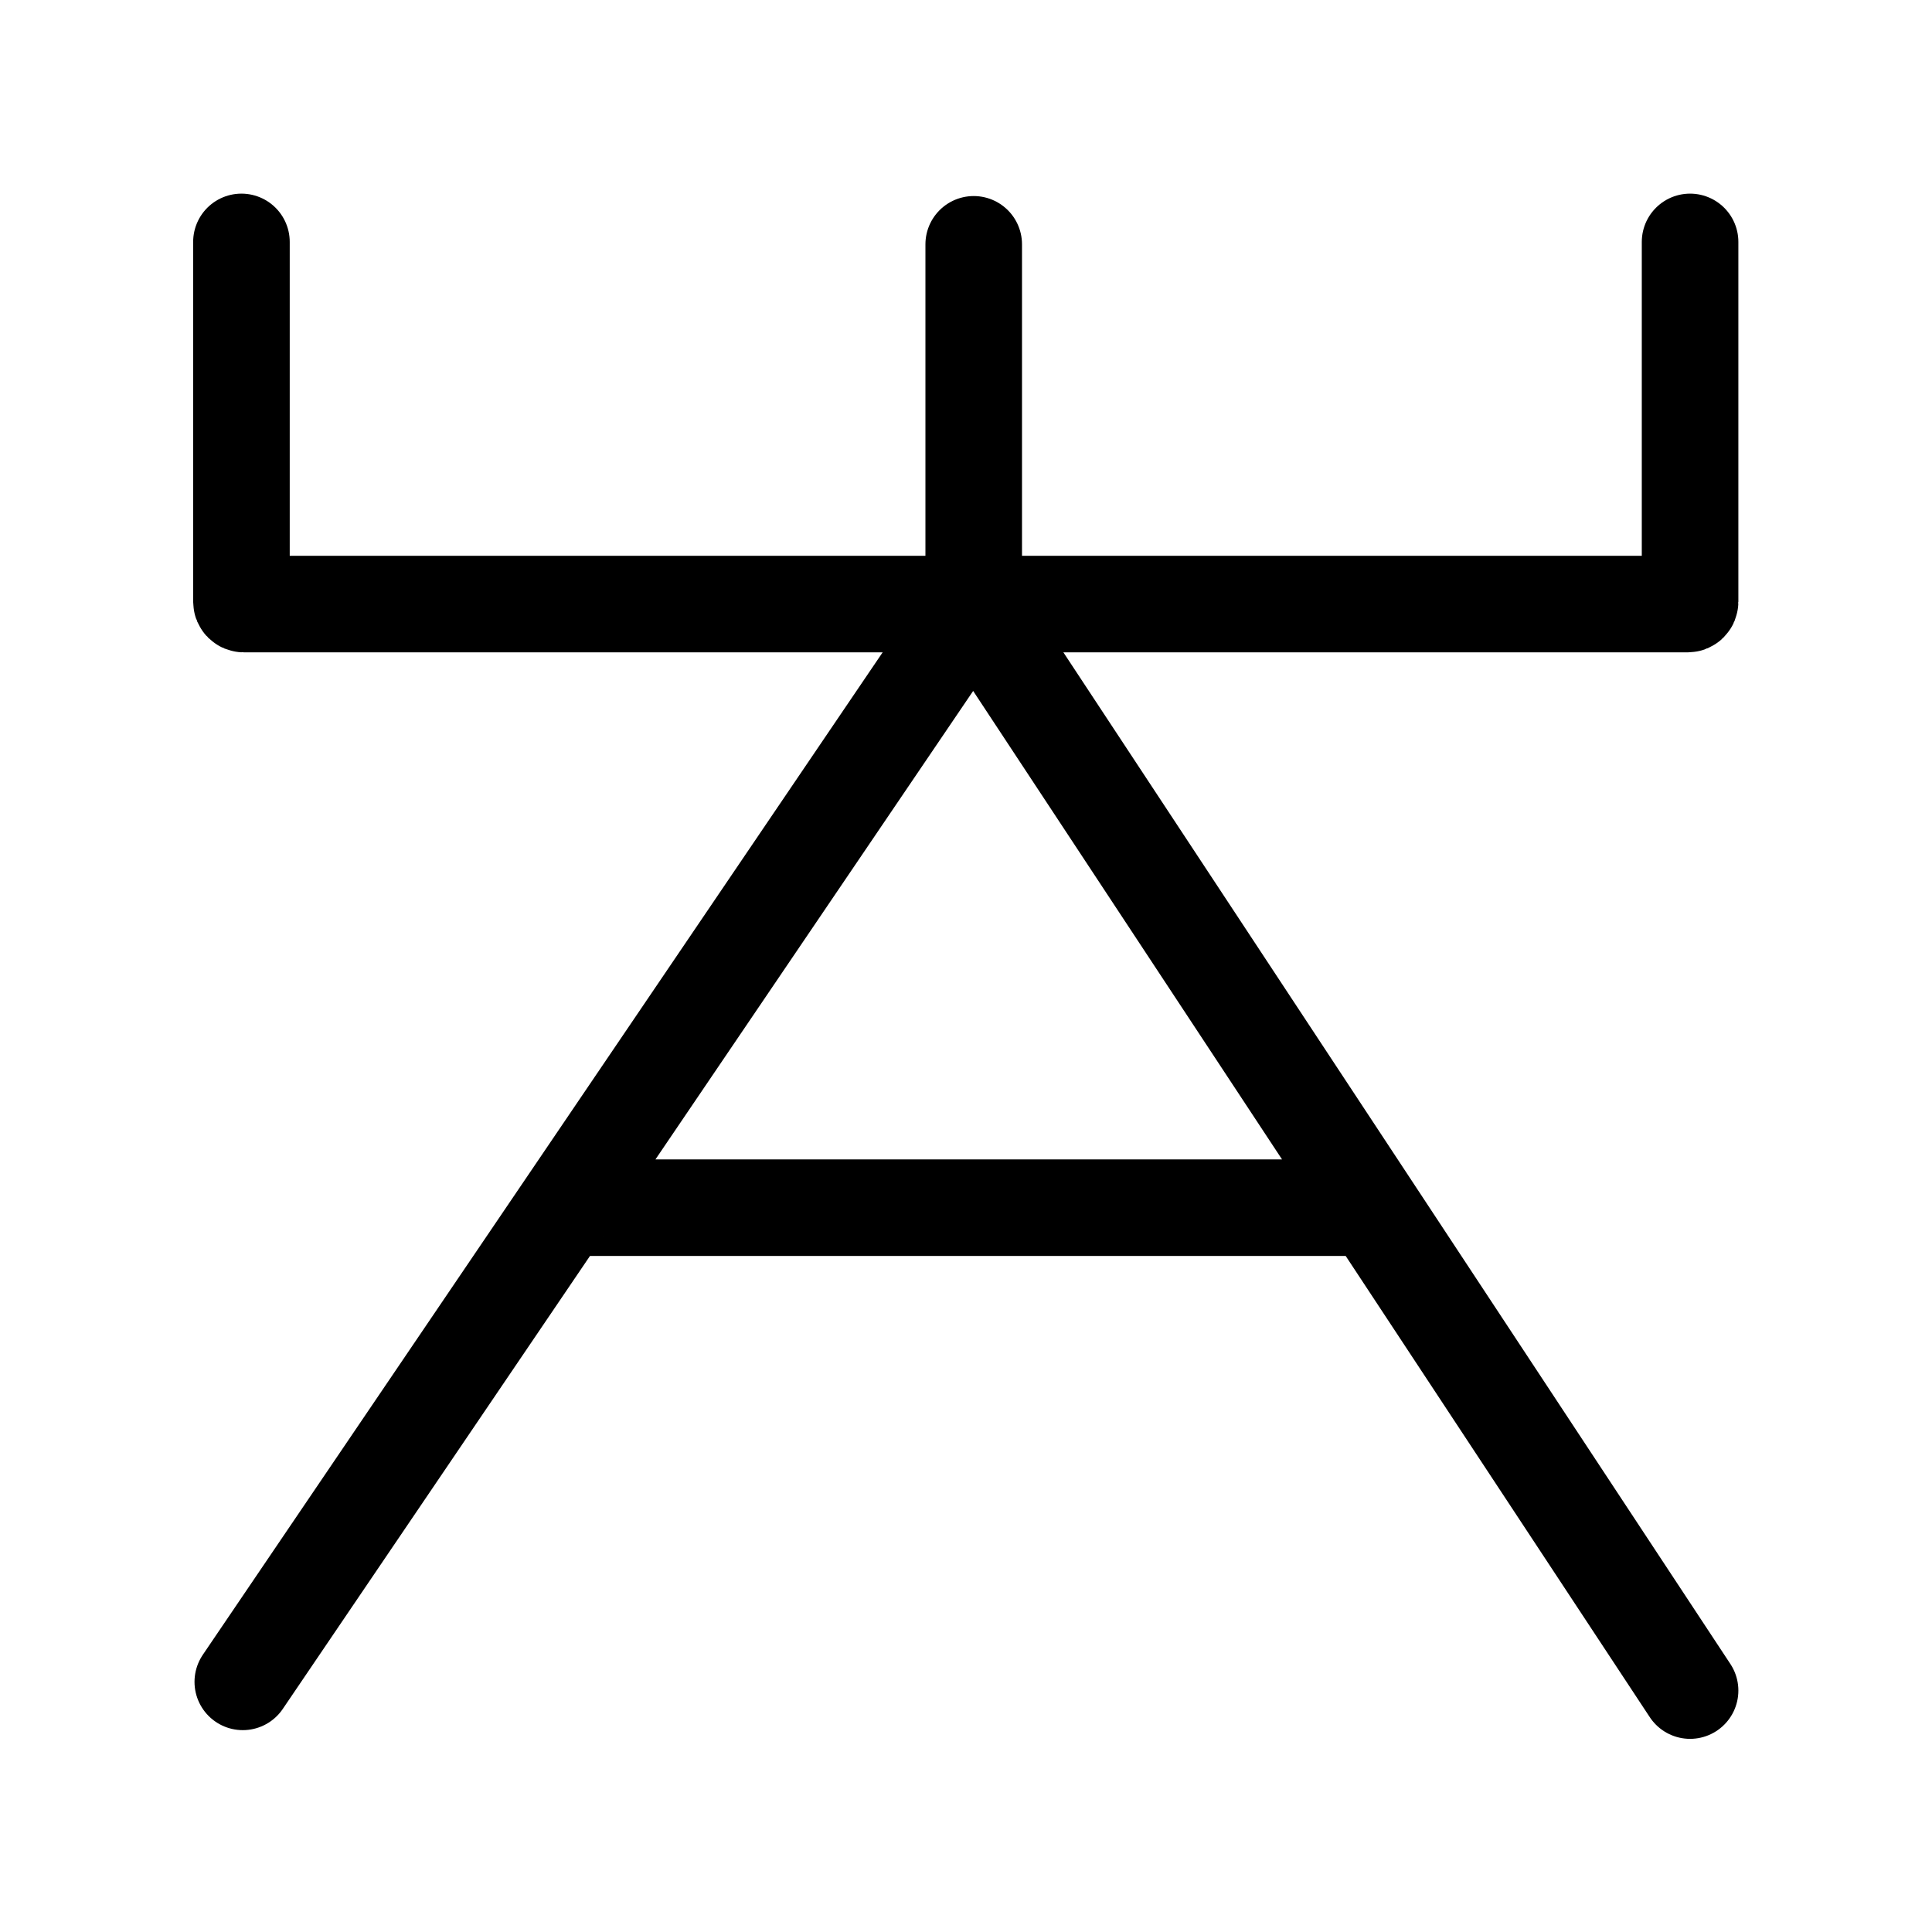 <?xml version="1.0" encoding="UTF-8"?>
<svg xmlns:dc="http://purl.org/dc/elements/1.1/"
     xmlns:cc="http://creativecommons.org/ns#"
     xmlns:rdf="http://www.w3.org/1999/02/22-rdf-syntax-ns#"
     xmlns:svg="http://www.w3.org/2000/svg"
     xmlns="http://www.w3.org/2000/svg"
     viewBox="0 0 533.333 533.333"
     height="533.333"
     width="533.333"
     xml:space="preserve"
     id="svg2"
     version="1.1"><defs id="defs6"><clipPath id="clipPath18" clipPathUnits="userSpaceOnUse"><path id="path16" d="M 0,400 H 400 V 0 H 0 Z"/></clipPath></defs><g transform="matrix(1.333,0,0,-1.333,0,533.333)" id="g10"><g id="g12"><g clip-path="url(#clipPath18)" id="g14"><g transform="translate(350,350)" id="g20"><path id="path22"
                     style="fill:none;stroke:#000000;stroke-width:20;stroke-linecap:round;stroke-linejoin:miter;stroke-miterlimit:10;stroke-dasharray:none;stroke-opacity:1"
                     d="M 0,0 V -74.5 C 0,-74.775 -0.225,-75 -0.5,-75 h -299 c -0.275,0 -0.5,0.225 -0.5,0.5 V 0"/></g><g transform="translate(350,50)" id="g24"><path id="path26"
                     style="fill:none;stroke:#000000;stroke-width:20;stroke-linecap:round;stroke-linejoin:miter;stroke-miterlimit:10;stroke-dasharray:none;stroke-opacity:1"
                     d="m 0,0 -148.076,224.583 c -0.152,0.229 -0.276,0.642 -0.276,0.917 v 74 c 0,0.275 0,0.275 0,0 v -74 c 0,-0.275 -0.126,-0.686 -0.28,-0.914 L -299.719,1.803 c -0.155,-0.228 -0.155,-0.228 0,0 l 66.314,97.783 c 0.155,0.227 0.506,0.414 0.781,0.414 h 166.69"/></g></g></g></g></svg>
